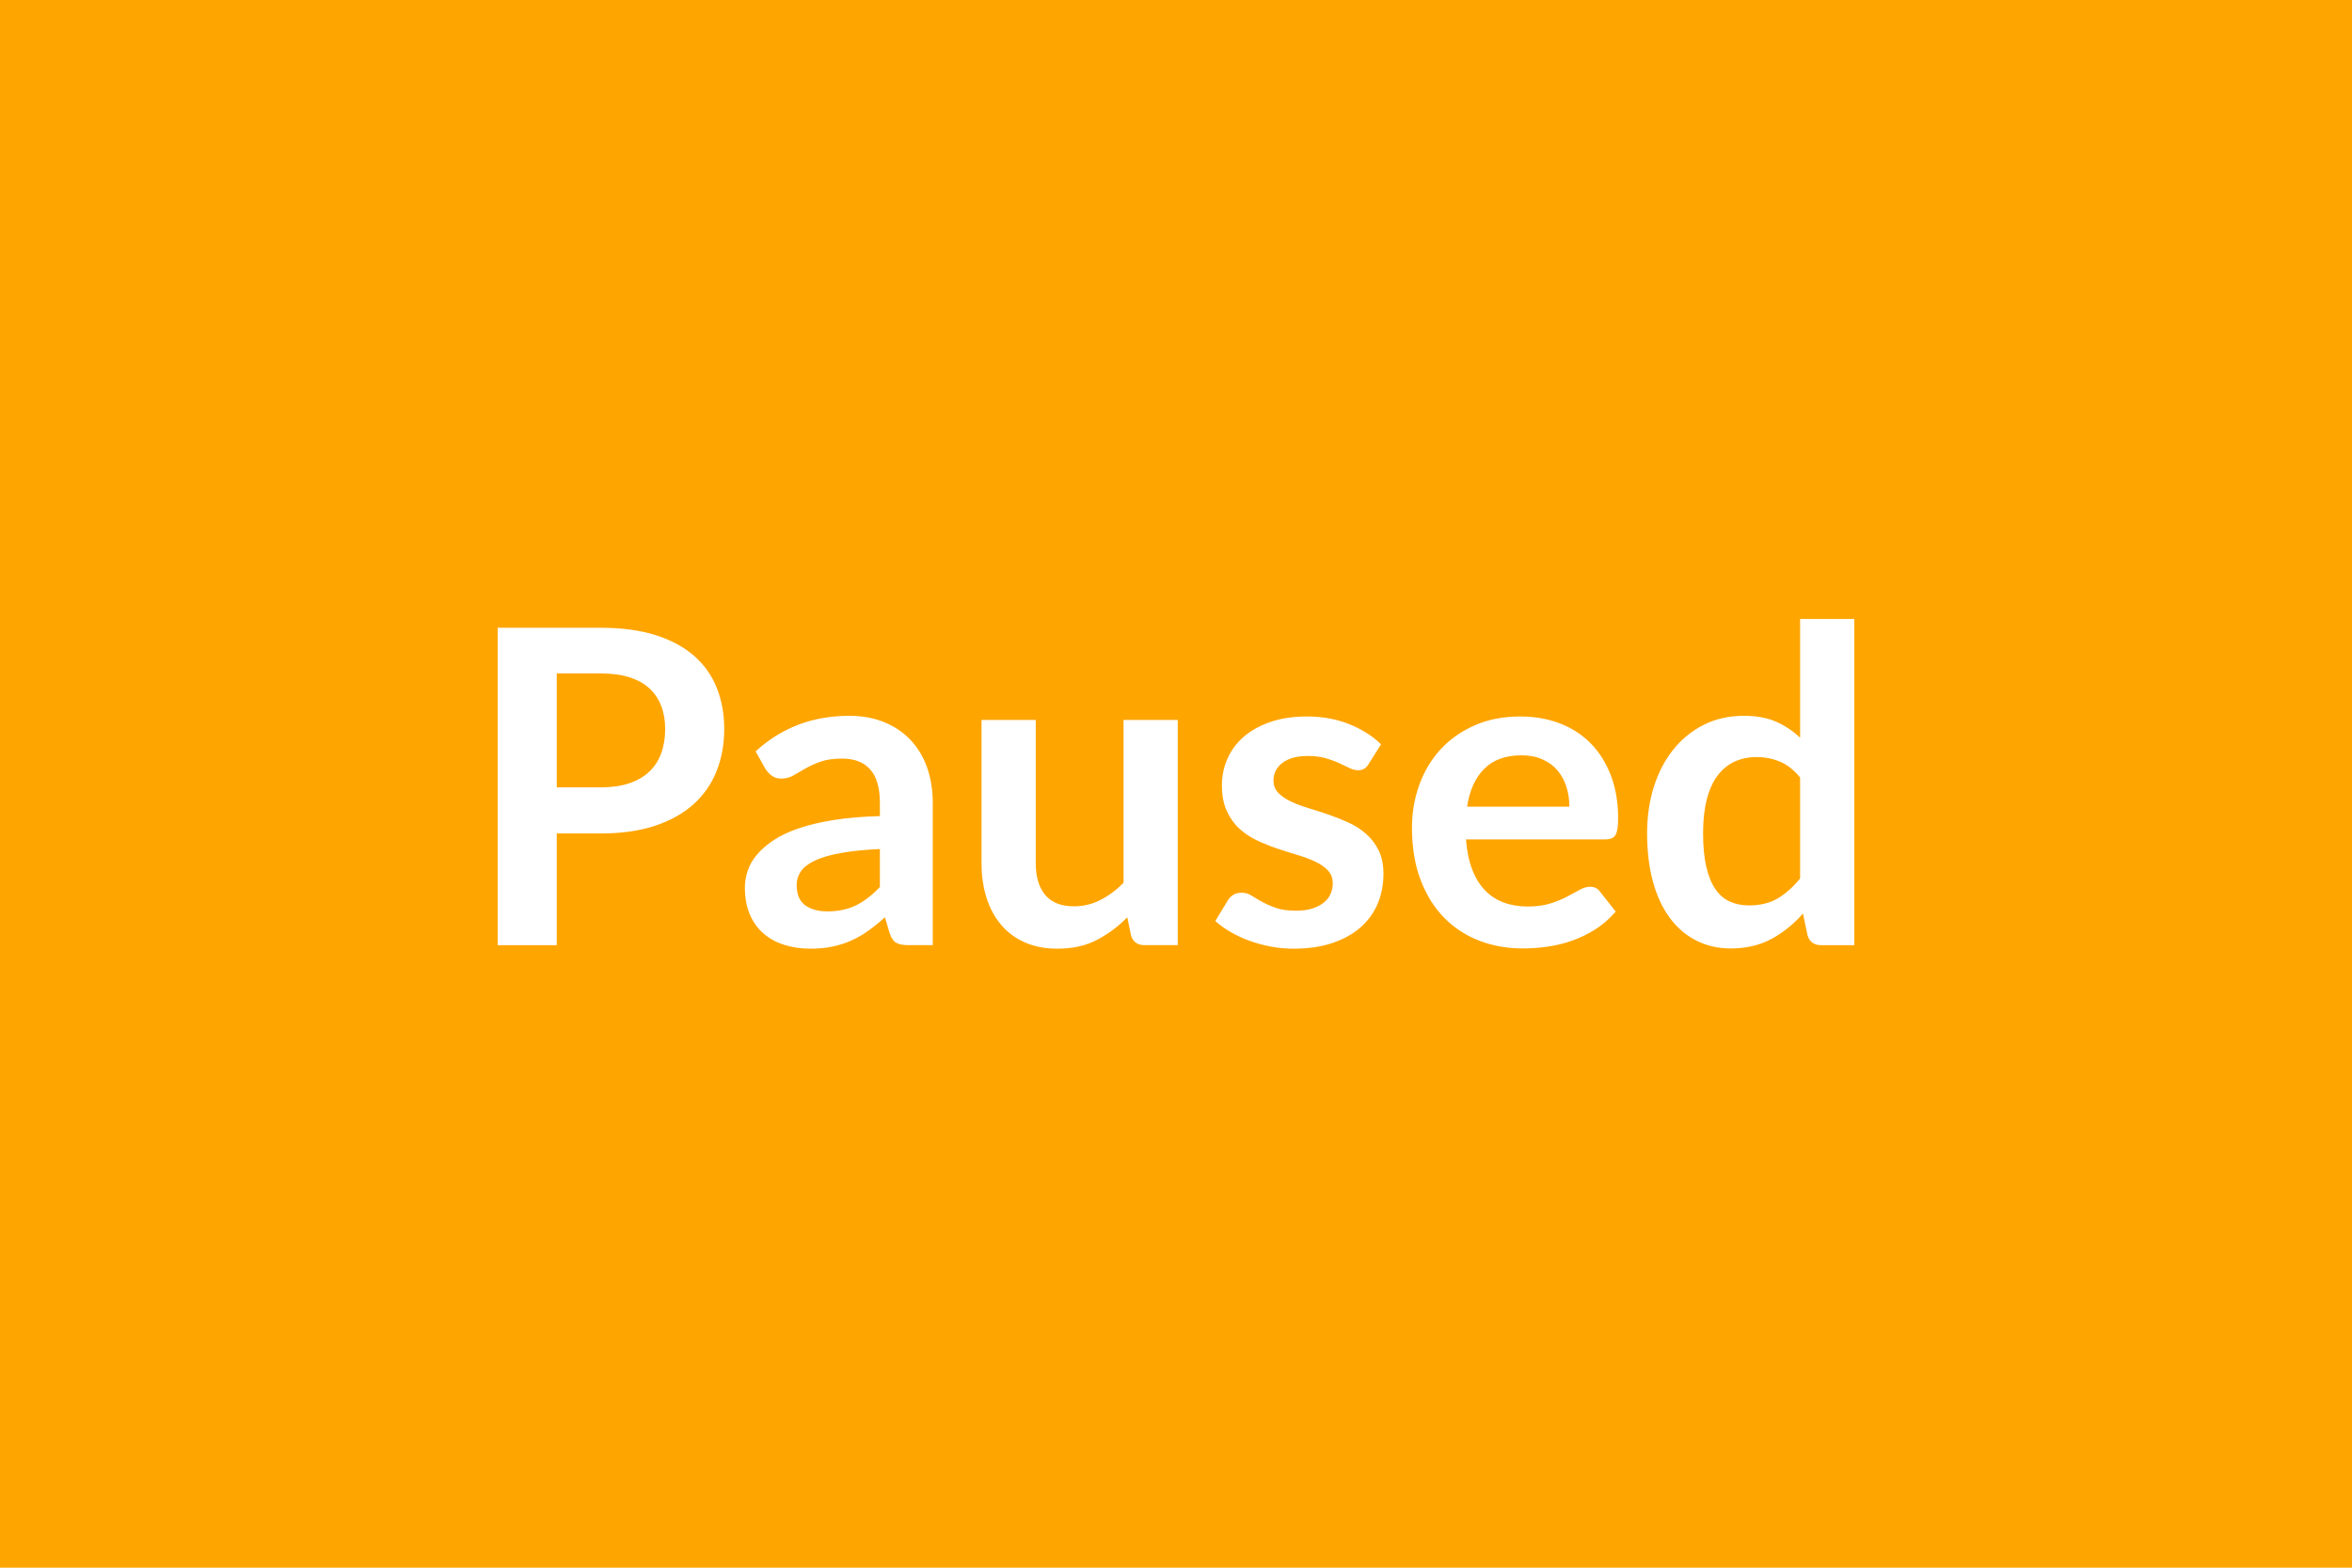 <svg xmlns="http://www.w3.org/2000/svg" width="600" height="400" viewBox="0 0 600 400"><rect width="100%" height="100%" fill="#FFA500"/><path fill="#FFFFFF" d="M142.03 200.9h11.25q4.15 0 7.23-1.04t5.12-2.97q2.04-1.93 3.05-4.7 1.01-2.77 1.01-6.19 0-3.25-1.01-5.88t-3.02-4.48q-2.02-1.85-5.1-2.83-3.08-.98-7.28-.98h-11.25v29.07Zm-15.07-40.72h26.32q8.12 0 14.06 1.91 5.93 1.9 9.8 5.32 3.86 3.41 5.74 8.17 1.87 4.76 1.87 10.42 0 5.88-1.96 10.78-1.96 4.9-5.88 8.43-3.92 3.53-9.82 5.49-5.91 1.96-13.81 1.96h-11.25v28.5h-15.07v-80.98Zm97.5 66.14v-9.69q-5.99.28-10.08 1.04-4.09.75-6.55 1.93-2.47 1.18-3.53 2.74-1.07 1.57-1.07 3.42 0 3.64 2.16 5.21 2.16 1.57 5.63 1.57 4.25 0 7.36-1.54 3.11-1.54 6.08-4.68Zm-29.23-30.18-2.47-4.43q9.91-9.07 23.86-9.07 5.04 0 9.01 1.65 3.98 1.65 6.72 4.59 2.75 2.94 4.18 7.03 1.42 4.09 1.42 8.96v36.29h-6.27q-1.96 0-3.02-.59-1.07-.59-1.68-2.38l-1.23-4.14q-2.19 1.96-4.26 3.44-2.07 1.49-4.31 2.49-2.24 1.01-4.79 1.54-2.55.54-5.63.54-3.64 0-6.72-.98-3.08-.98-5.32-2.94t-3.47-4.88q-1.23-2.91-1.23-6.77 0-2.19.73-4.34.72-2.16 2.38-4.12 1.65-1.96 4.28-3.69 2.63-1.74 6.47-3.03 3.83-1.29 8.93-2.1t11.65-.98v-3.36q0-5.77-2.47-8.54-2.46-2.77-7.11-2.77-3.36 0-5.57.78-2.21.79-3.89 1.77-1.68.98-3.05 1.76-1.38.79-3.06.79-1.45 0-2.46-.76t-1.62-1.76Zm91.39-12.44h13.83v57.46h-8.46q-2.74 0-3.47-2.52l-.95-4.59q-3.53 3.58-7.78 5.79-4.26 2.22-10.03 2.22-4.7 0-8.31-1.6-3.62-1.6-6.08-4.51-2.46-2.91-3.72-6.91-1.26-4.01-1.26-8.82V183.7h13.83v36.52q0 5.26 2.43 8.14 2.44 2.89 7.31 2.89 3.59 0 6.72-1.6 3.14-1.59 5.94-4.39V183.7Zm65.69 6.22-3.14 4.98q-.56.9-1.18 1.26-.61.37-1.56.37-1.01 0-2.16-.56-1.15-.56-2.66-1.26-1.51-.7-3.44-1.26-1.94-.56-4.57-.56-4.09 0-6.41 1.73-2.32 1.74-2.32 4.54 0 1.85 1.2 3.11 1.2 1.26 3.19 2.21t4.51 1.71q2.52.75 5.12 1.65 2.61.9 5.13 2.04 2.52 1.15 4.51 2.92 1.98 1.76 3.19 4.22 1.2 2.47 1.2 5.94 0 4.14-1.48 7.64-1.49 3.5-4.4 6.05t-7.19 3.98q-4.29 1.43-9.89 1.43-2.97 0-5.79-.54-2.83-.53-5.44-1.48-2.6-.95-4.81-2.24-2.21-1.29-3.89-2.8l3.19-5.26q.61-.96 1.45-1.46t2.13-.5q1.29 0 2.44.72 1.15.73 2.66 1.57 1.51.84 3.55 1.57 2.05.73 5.18.73 2.47 0 4.23-.59 1.77-.59 2.91-1.54 1.15-.95 1.68-2.21.54-1.26.54-2.61 0-2.01-1.21-3.3-1.2-1.29-3.19-2.24-1.99-.95-4.54-1.71-2.54-.75-5.2-1.65-2.66-.9-5.21-2.1-2.55-1.2-4.54-3.05-1.99-1.85-3.19-4.54t-1.2-6.49q0-3.53 1.4-6.72 1.4-3.2 4.11-5.58 2.72-2.38 6.78-3.8 4.06-1.43 9.38-1.43 5.93 0 10.81 1.96 4.87 1.96 8.12 5.15Zm21.95 15.9h26.09q0-2.68-.75-5.06-.76-2.38-2.27-4.18-1.51-1.79-3.84-2.82-2.32-1.04-5.4-1.04-5.99 0-9.44 3.42-3.44 3.41-4.39 9.68Zm35.28 8.35h-35.56q.33 4.42 1.57 7.64 1.23 3.22 3.24 5.32 2.02 2.1 4.79 3.14 2.77 1.03 6.13 1.03t5.8-.78q2.44-.78 4.26-1.74 1.82-.95 3.19-1.73 1.37-.79 2.66-.79 1.73 0 2.57 1.29l3.98 5.04q-2.3 2.69-5.15 4.51-2.86 1.82-5.97 2.91-3.1 1.09-6.32 1.54-3.22.45-6.25.45-5.99 0-11.14-1.99t-8.96-5.88q-3.81-3.89-5.99-9.63-2.19-5.74-2.19-13.3 0-5.88 1.91-11.06 1.9-5.18 5.46-9.02 3.55-3.83 8.68-6.07 5.12-2.24 11.56-2.24 5.43 0 10.02 1.73 4.6 1.74 7.9 5.07 3.3 3.33 5.18 8.18 1.88 4.84 1.88 11.06 0 3.13-.68 4.23-.67 1.09-2.57 1.09Zm49.67 9.97v-25.76q-2.35-2.86-5.12-4.04-2.78-1.17-5.97-1.17-3.13 0-5.65 1.17-2.52 1.18-4.32 3.56-1.79 2.38-2.74 6.05-.95 3.67-.95 8.65 0 5.04.81 8.54.81 3.5 2.32 5.71 1.52 2.21 3.7 3.19t4.87.98q4.31 0 7.34-1.79 3.02-1.79 5.71-5.09Zm0-66.2h13.83v83.22h-8.45q-2.75 0-3.48-2.52l-1.17-5.54q-3.47 3.97-7.98 6.44-4.51 2.46-10.5 2.46-4.71 0-8.63-1.96-3.92-1.96-6.74-5.68-2.83-3.73-4.37-9.22-1.54-5.48-1.54-12.54 0-6.38 1.73-11.87 1.74-5.49 4.99-9.52 3.25-4.03 7.78-6.3 4.54-2.27 10.19-2.27 4.82 0 8.24 1.51 3.41 1.51 6.1 4.09v-30.3Z"/></svg>